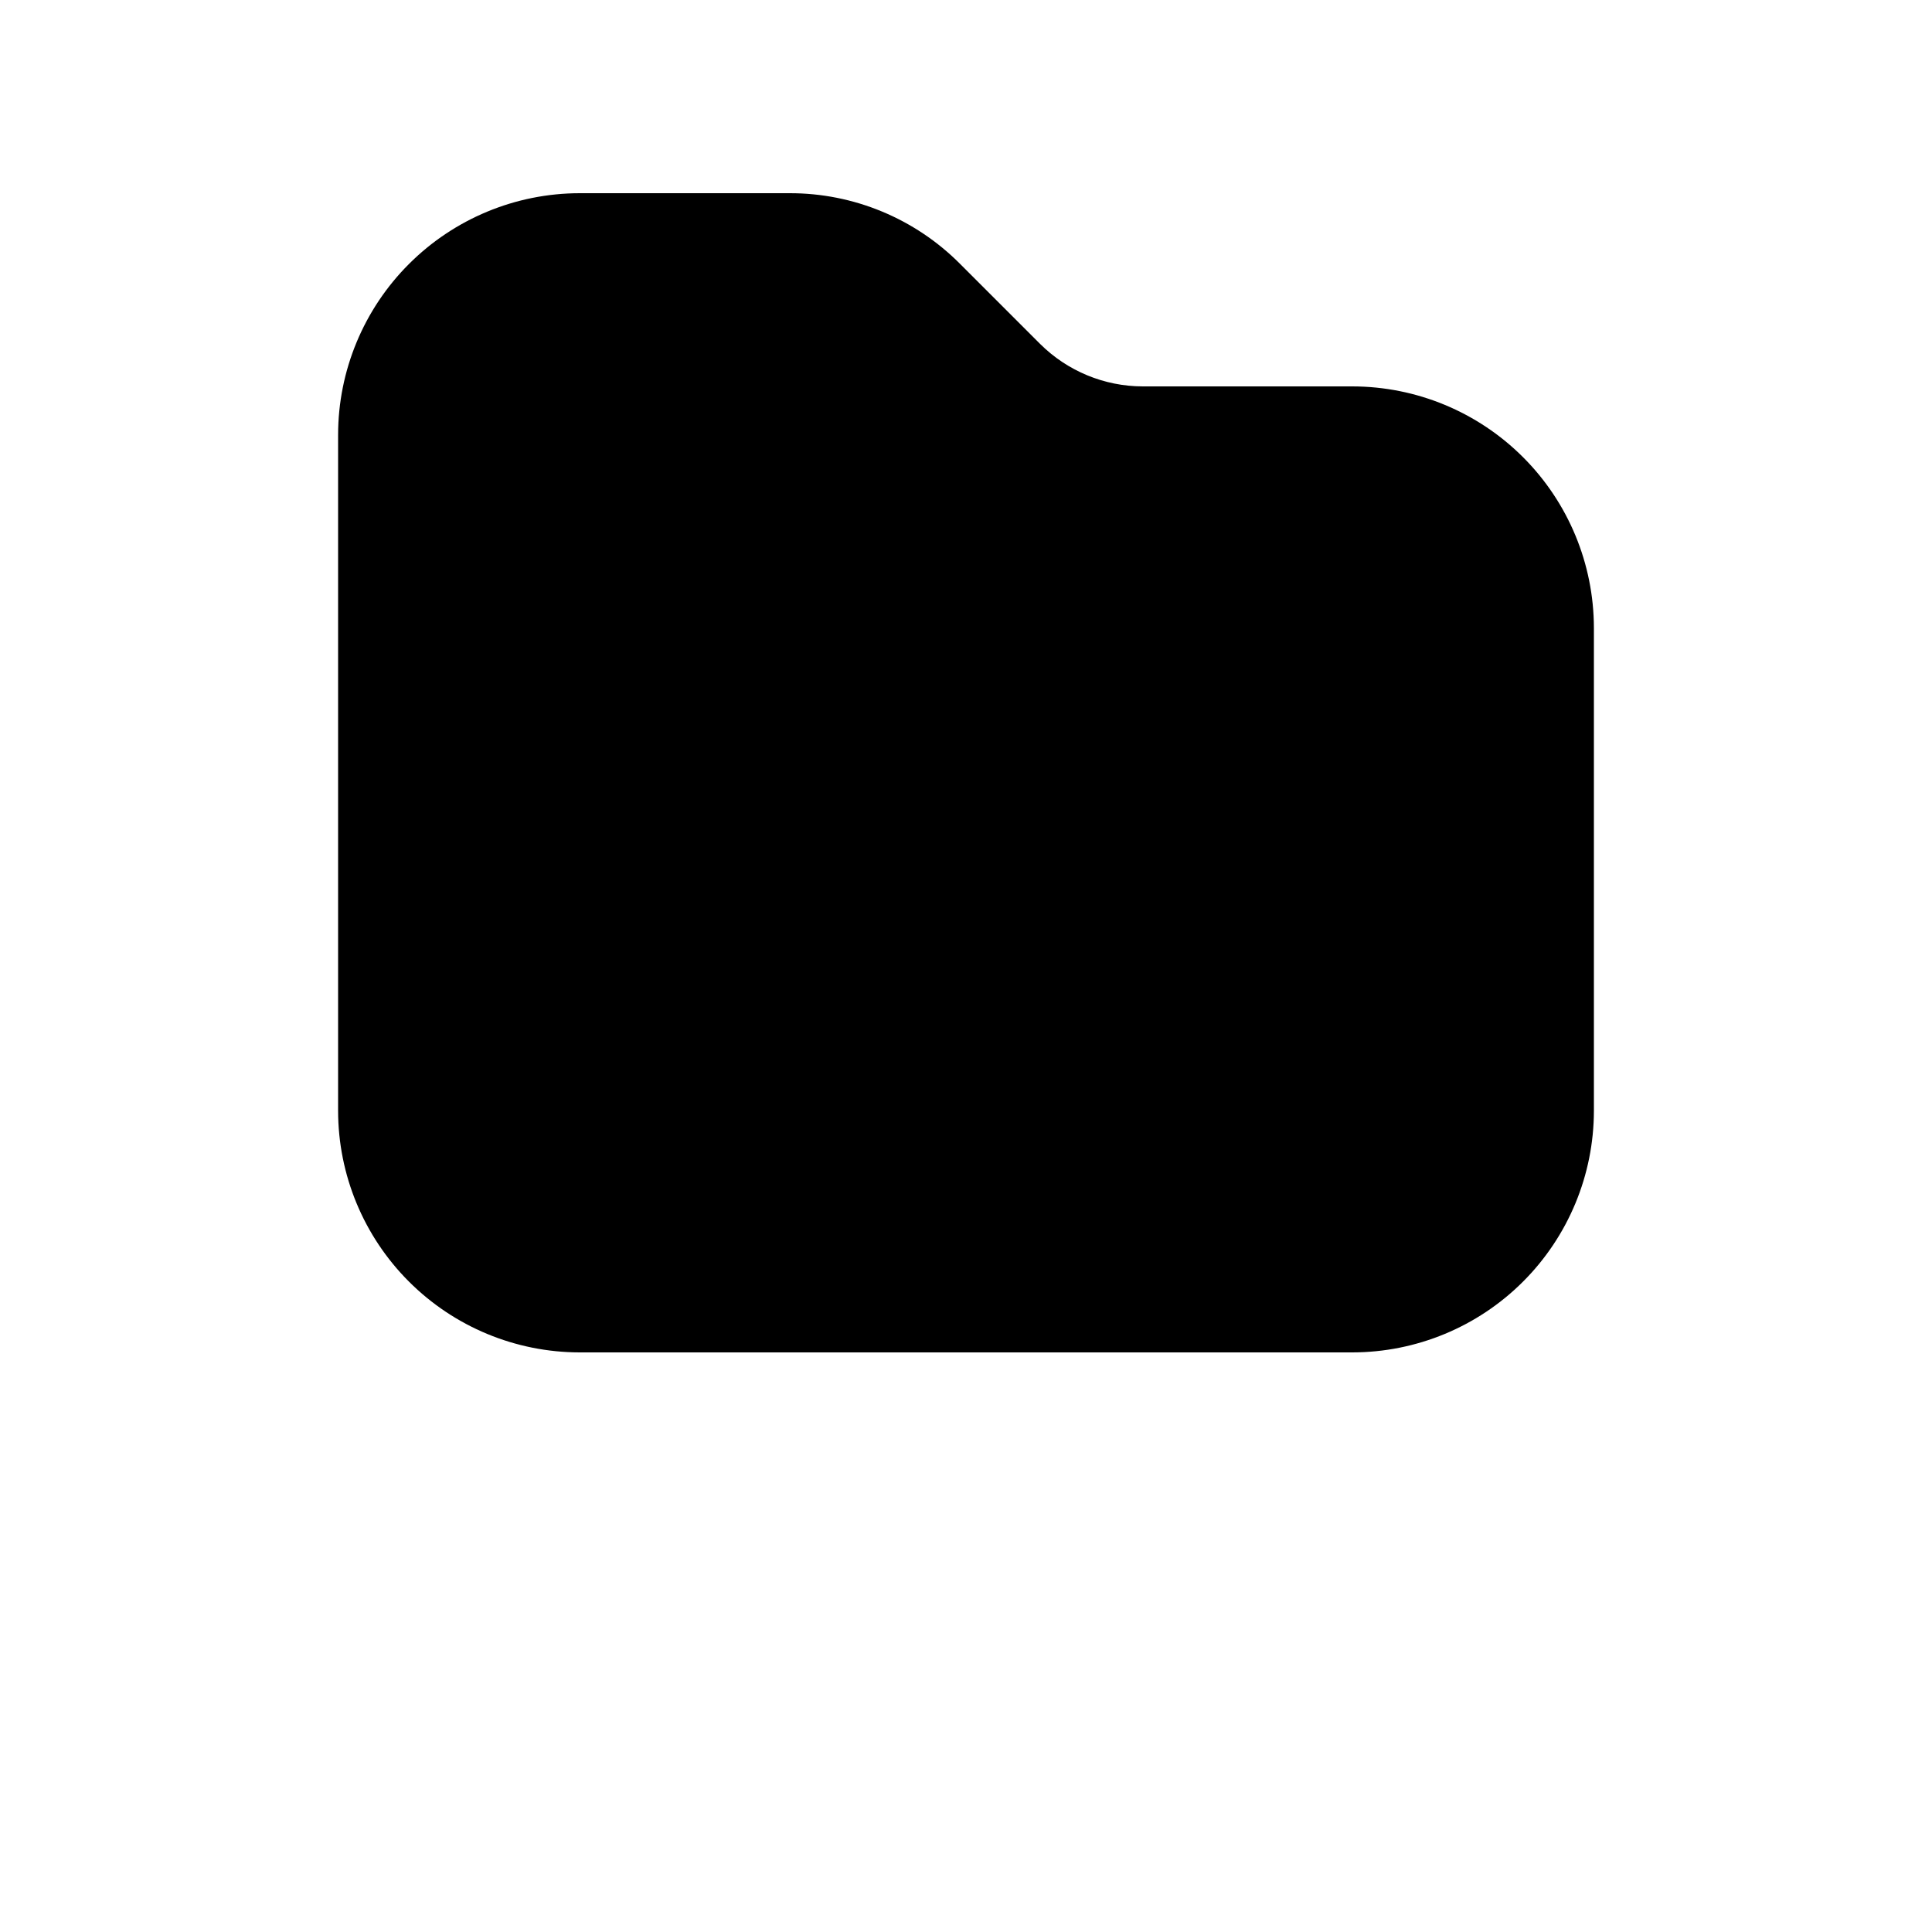 <?xml version="1.0" encoding="UTF-8"?>
<svg width="700pt" height="700pt" version="1.1" viewBox="0 0 700 700" xmlns="http://www.w3.org/2000/svg">
 <path d="m490 140h-76.004c-13.91-0.035-27.25-5.559-37.117-15.363l-29.016-29.016c-16.371-16.461-38.645-25.688-61.859-25.621h-76.004c-23.199 0.027-45.438 9.254-61.84 25.66-16.406 16.402-25.633 38.641-25.66 61.84v245c0.027 23.199 9.254 45.438 25.66 61.84 16.402 16.406 38.641 25.633 61.84 25.66h280c23.199-0.027 45.438-9.254 61.84-25.66 16.406-16.402 25.633-38.641 25.66-61.84v-175c-0.027-23.199-9.254-45.438-25.66-61.84-16.402-16.406-38.641-25.633-61.84-25.66z"/>
</svg>
